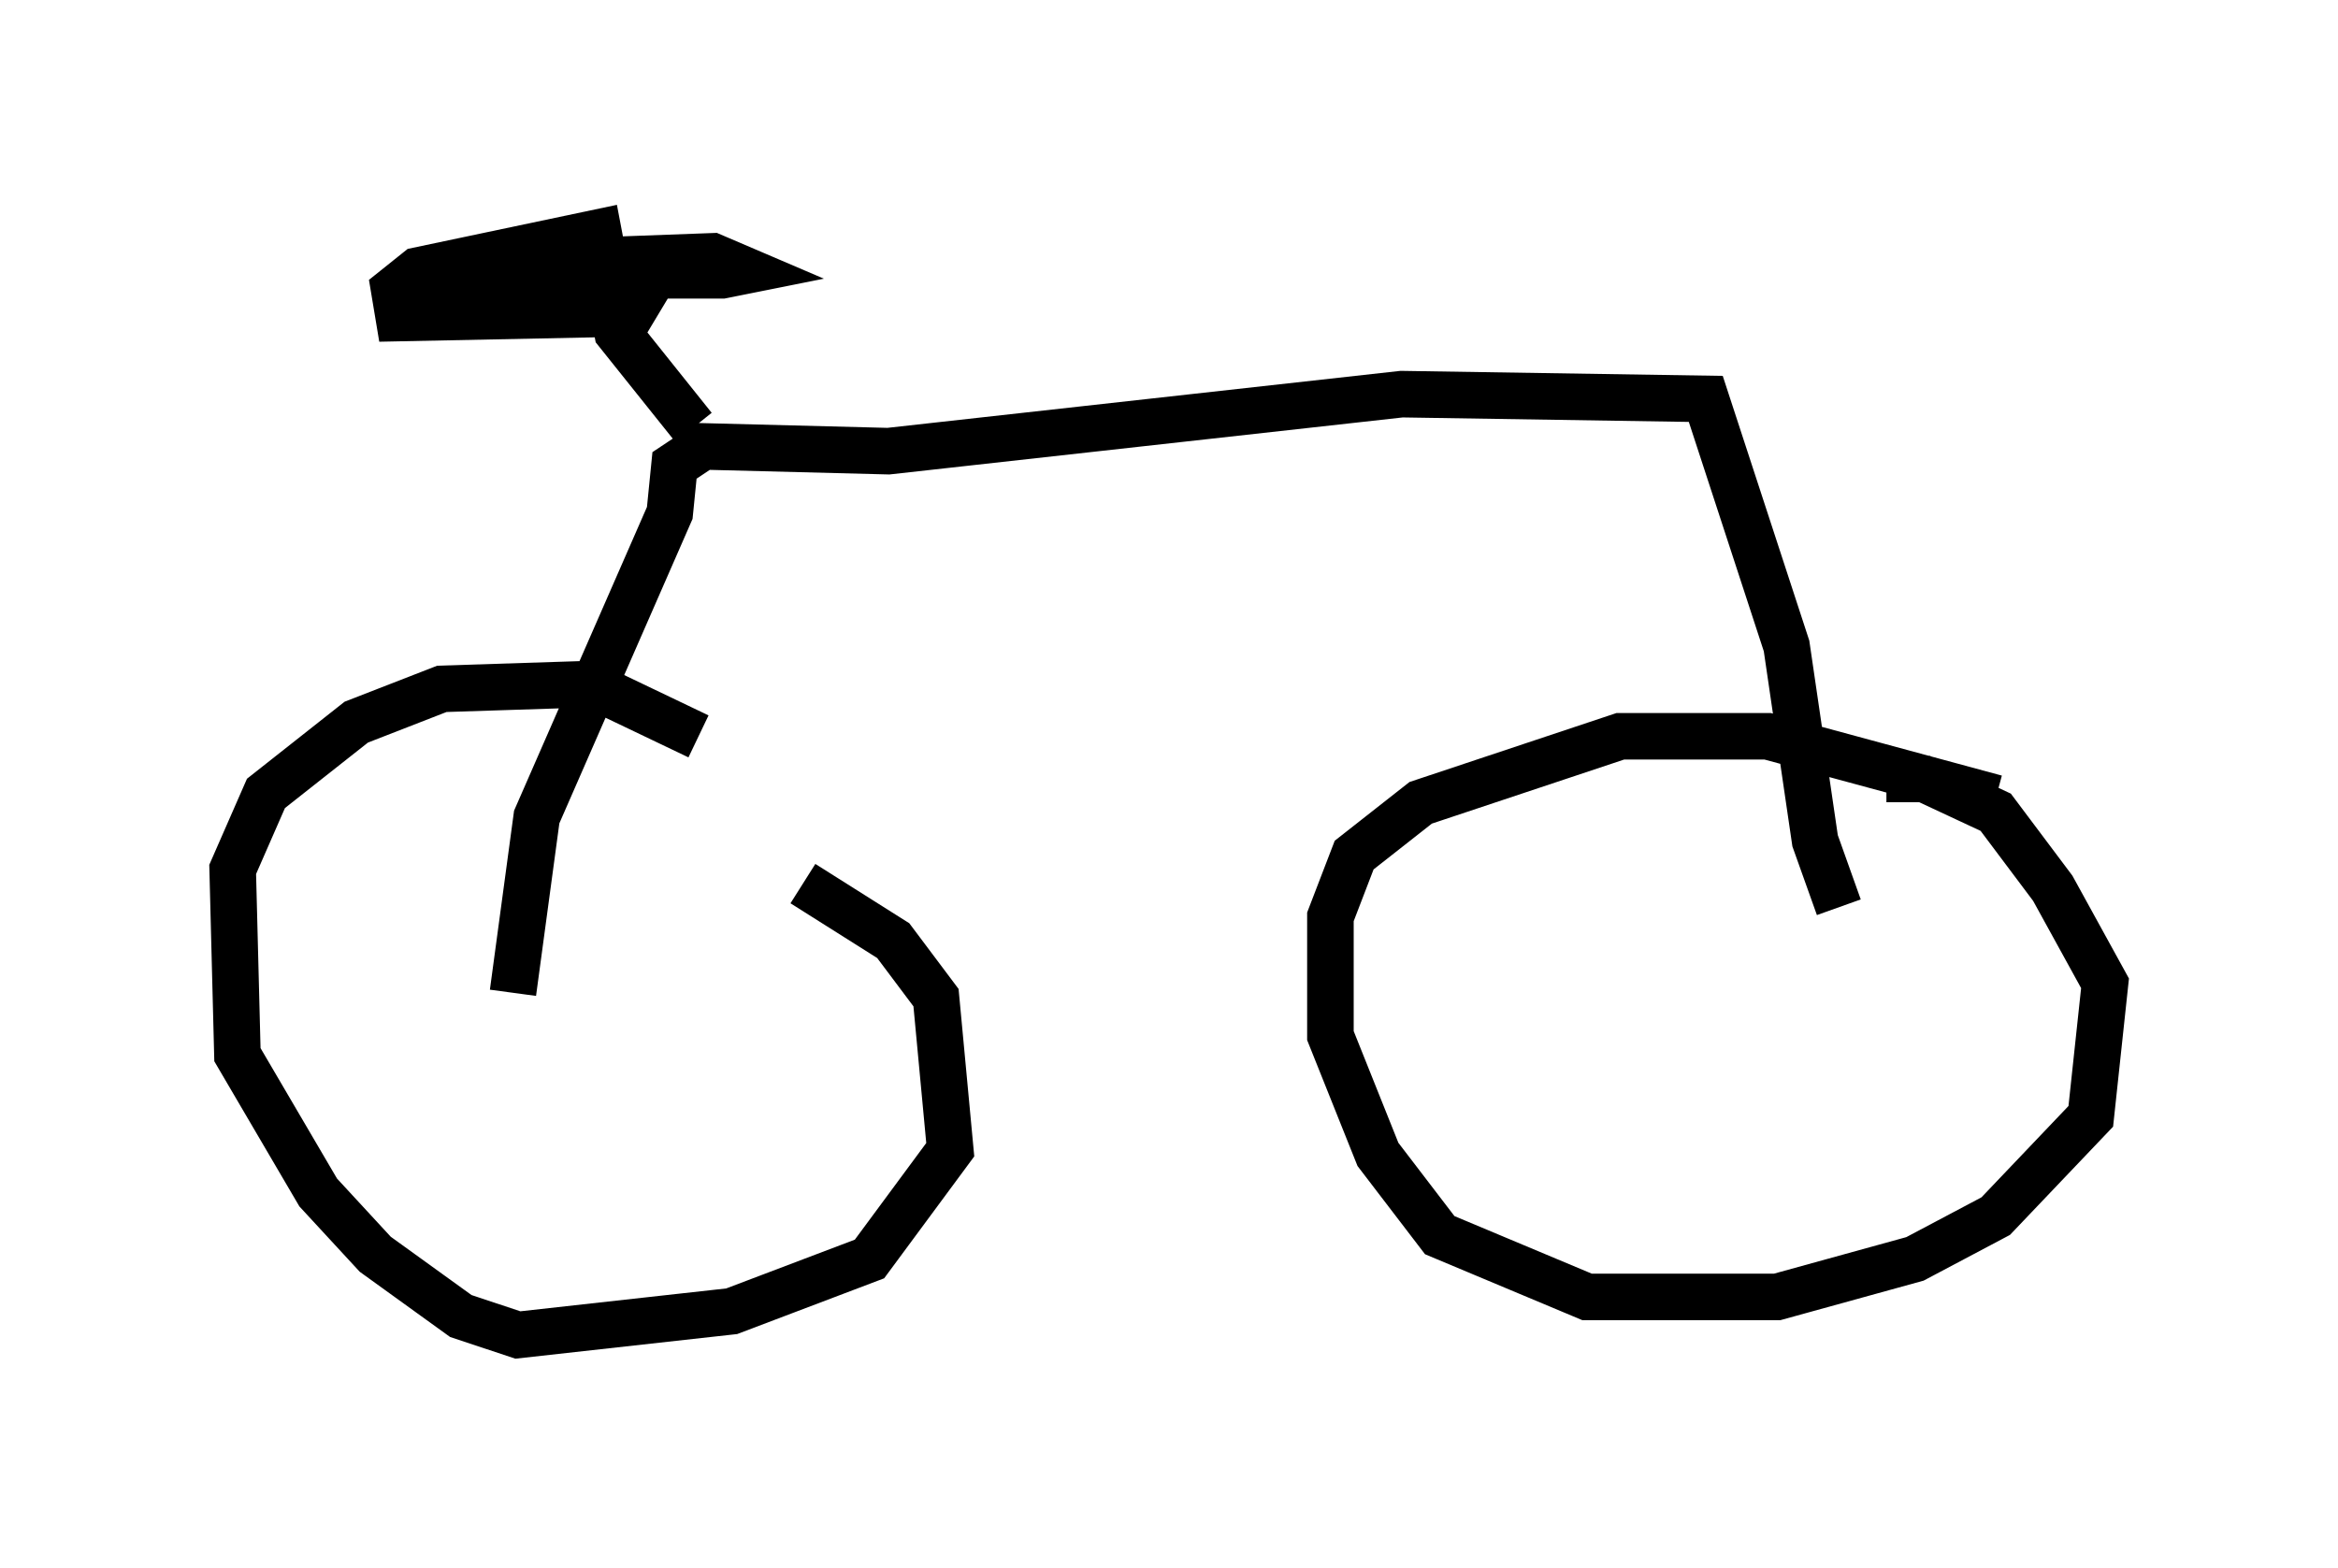 <?xml version="1.0" encoding="utf-8" ?>
<svg baseProfile="full" height="33.684" version="1.1" width="50.221" xmlns="http://www.w3.org/2000/svg" xmlns:ev="http://www.w3.org/2001/xml-events" xmlns:xlink="http://www.w3.org/1999/xlink"><defs /><rect fill="white" height="33.684" width="50.221" x="0" y="0" /><path d="M18.169, 18.781 m-3.165, -2.96 l-2.348, -1.123 -3.165, 0.102 l-1.838, 0.715 -1.94, 1.531 l-0.715, 1.633 0.102, 3.981 l1.735, 2.96 1.225, 1.327 l1.838, 1.327 1.225, 0.408 l4.594, -0.51 2.96, -1.123 l1.735, -2.348 -0.306, -3.267 l-0.919, -1.225 -1.94, -1.225 m25.623, -1.838 l-4.9, -1.327 -3.165, 0.0 l-4.288, 1.429 -1.429, 1.123 l-0.51, 1.327 0.0, 2.552 l1.021, 2.552 1.327, 1.735 l3.165, 1.327 4.083, 0.0 l2.96, -0.817 1.735, -0.919 l2.042, -2.144 0.306, -2.858 l-1.123, -2.042 -1.225, -1.633 l-1.531, -0.715 -0.817, 0.0 m-29.502, 4.594 l0.51, -3.777 2.858, -6.533 l0.102, -1.021 0.613, -0.408 l3.981, 0.102 11.025, -1.225 l6.533, 0.102 1.735, 5.308 l0.613, 4.185 0.51, 1.429 m-24.602, -10.311 l-1.633, -2.042 -0.408, -2.144 l-3.879, 0.817 -0.51, 0.408 l0.102, 0.613 5.002, -0.102 l0.306, -0.51 -0.613, -0.306 l-4.492, 0.0 6.738, 0.0 l0.51, -0.102 -0.715, -0.306 l-2.756, 0.102 " fill="none" stroke="black" stroke-width="1" /></svg>